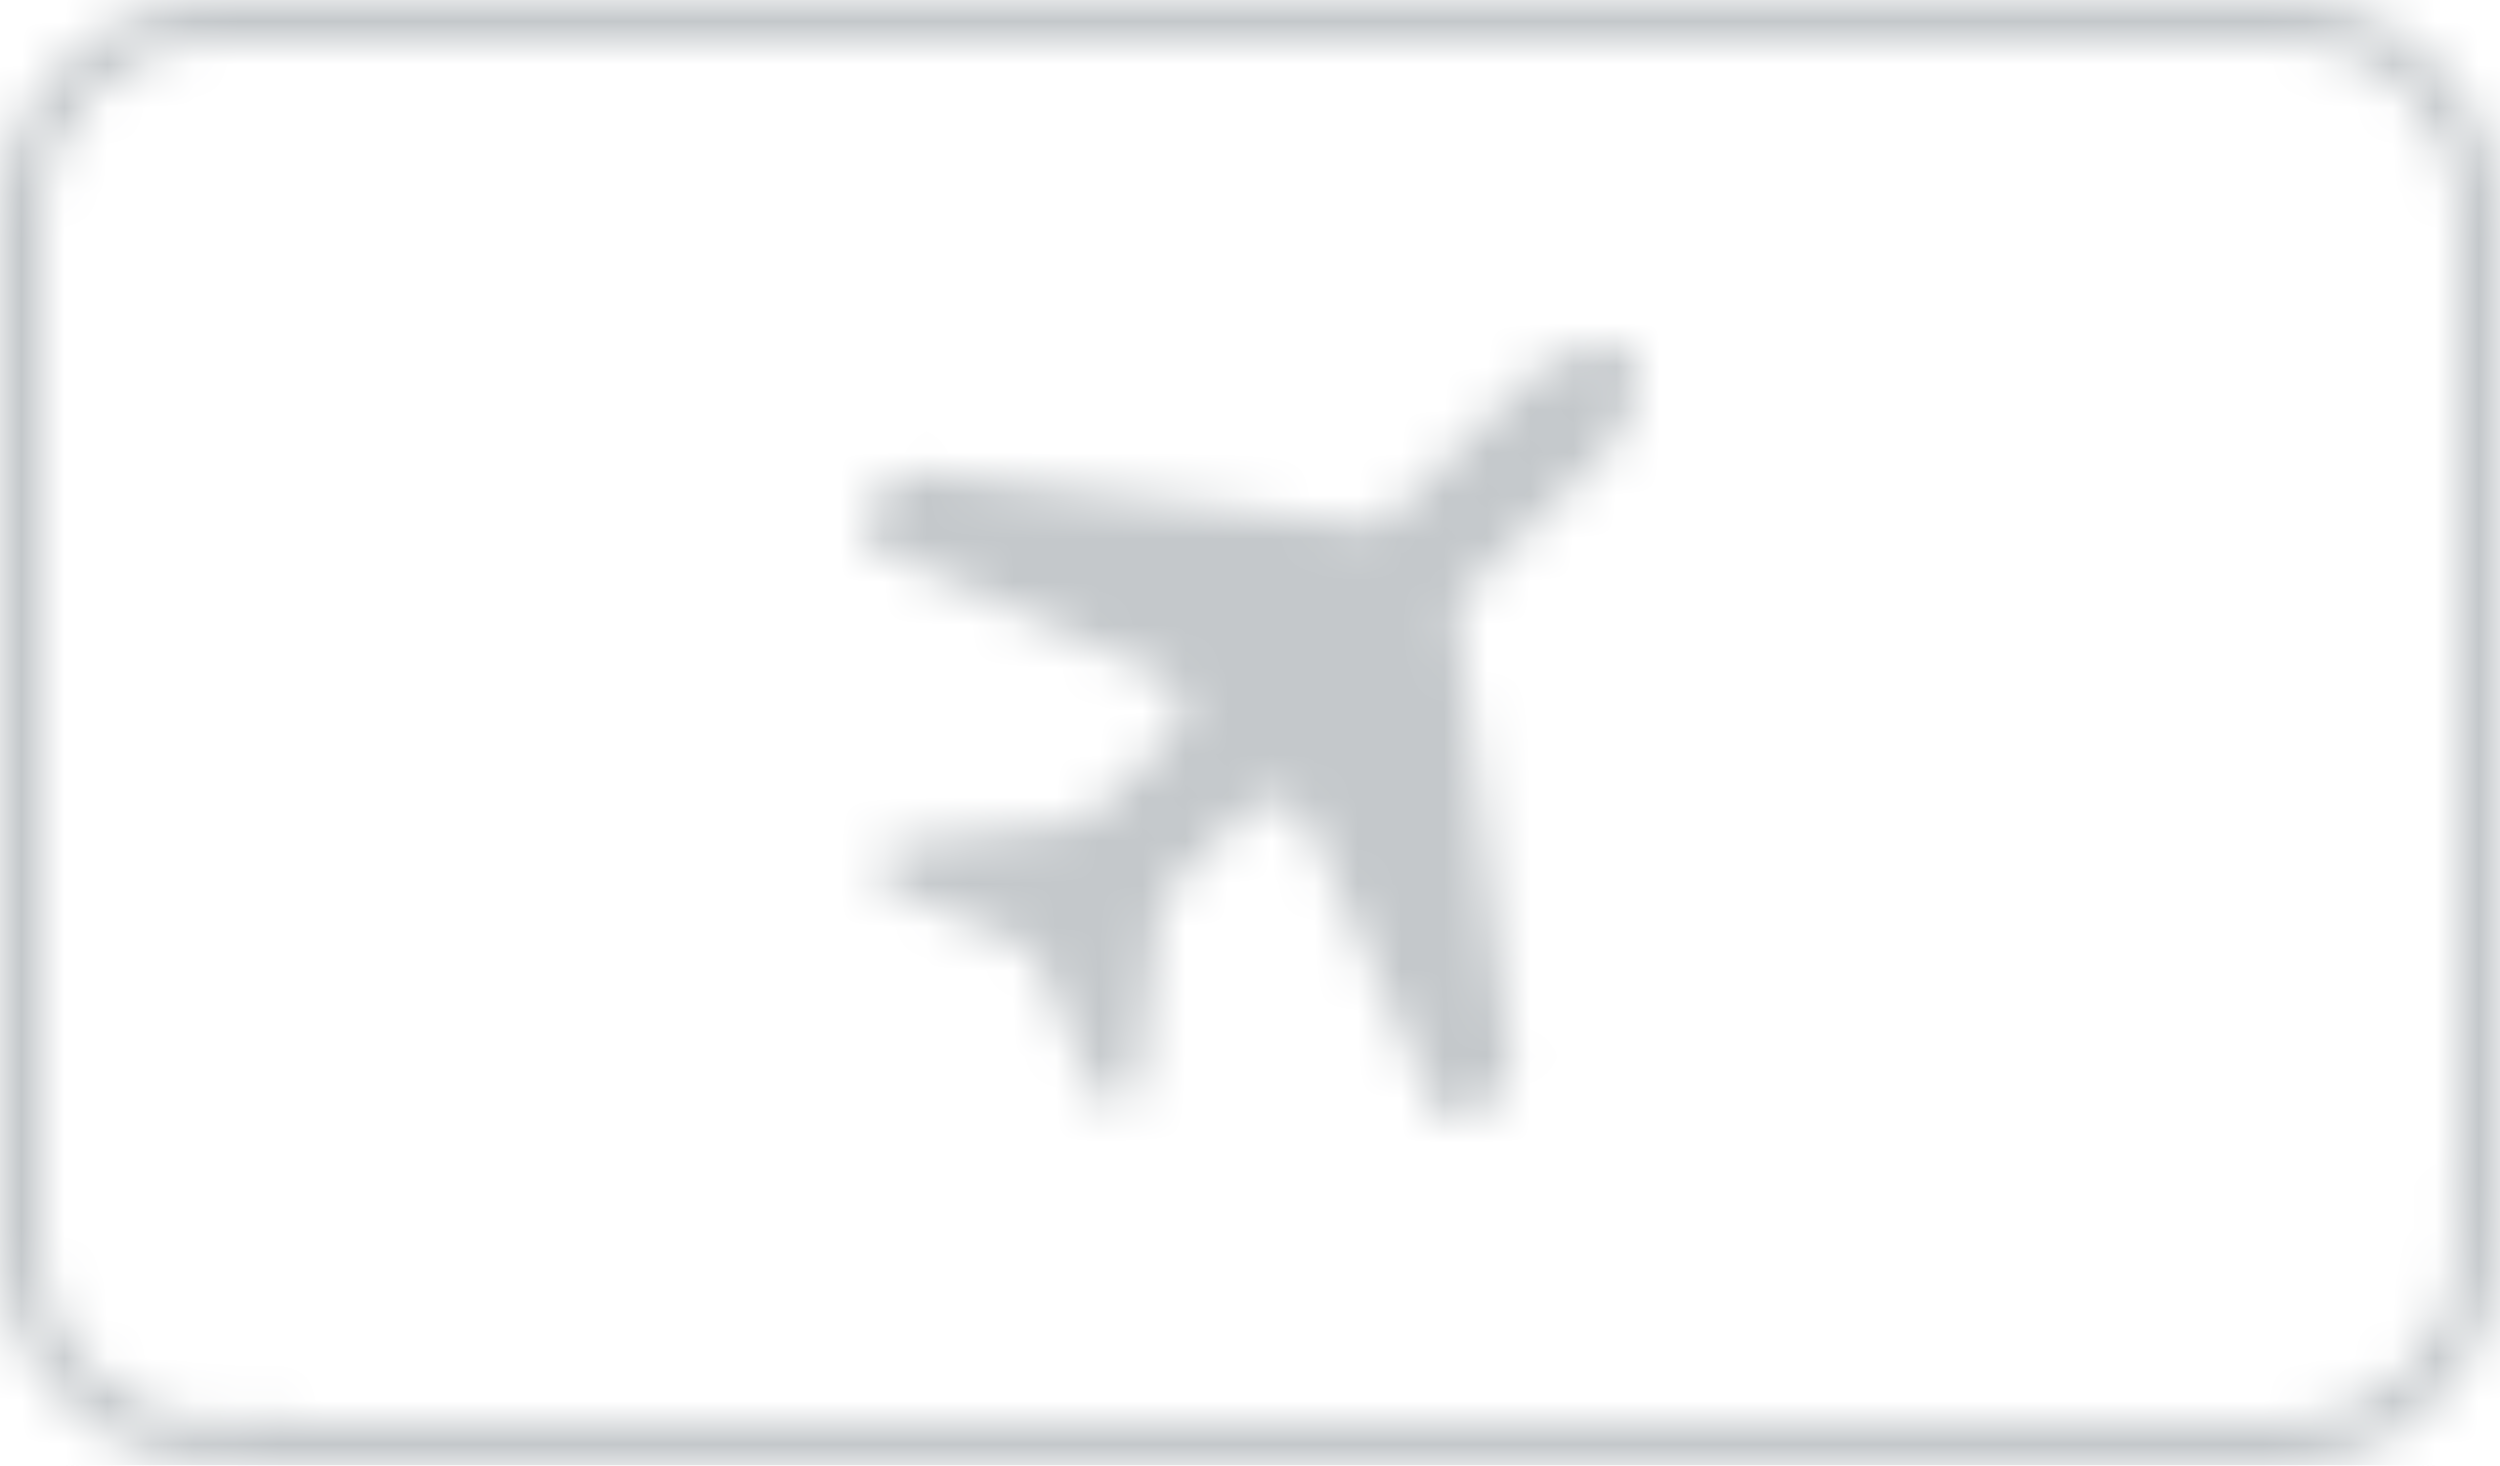 <?xml version="1.0" encoding="UTF-8"?>
<svg width="58px" height="34px" viewBox="0 0 58 34" version="1.1" xmlns="http://www.w3.org/2000/svg" xmlns:xlink="http://www.w3.org/1999/xlink">
    <!-- Generator: Sketch 48.2 (47327) - http://www.bohemiancoding.com/sketch -->
    <title>Bonds/Icons/Offers/Benefits/Air Miles</title>
    <desc>Created with Sketch.</desc>
    <defs>
        <path d="M58,6.953 L58,28 L57.977,28 L57.977,28.977 C57.977,31.738 55.738,33.977 52.977,33.977 L52,33.977 L52,34 L6,34 L6,33.953 L5,33.953 C2.239,33.953 9.76996262e-15,31.715 8.8817842e-15,28.953 L6.21724894e-15,27 L7.10542736e-15,7 L1.76400872e-15,5 C2.060245e-15,2.239 2.239,7.8817842e-16 5,7.8817842e-16 L6.953,-1.87635684e-15 L51,-1e-16 L53,2.09276414e-16 C55.761,3.36424258e-16 58,2.239 58,5 L58,6.953 Z M57,6.953 L57,5 C57,2.791 55.209,1 53,1 L51,1 L6.953,1 L5,1 C2.791,1 1,2.791 1,5 L1,7 L1,27 L1,28.953 C1,31.162 2.791,32.953 5,32.953 L7,32.953 L7,33 L51.023,33 L51.023,32.977 L52.977,32.977 C55.186,32.977 56.977,31.186 56.977,28.977 L56.977,26.977 L57,26.977 L57,6.953 Z" id="path-1"></path>
        <path d="M37.373,8.005 C37.373,8.005 36.255,7.98 35.488,8.751 L32.322,11.92 C32.135,12.108 31.869,12.2 31.608,12.168 L21.308,10.934 C21.114,10.912 20.919,10.976 20.781,11.118 L20.187,11.712 C19.872,12.027 19.968,12.561 20.378,12.745 L26.907,15.673 C27.459,15.921 27.593,16.646 27.165,17.074 L25.393,18.846 C25.231,19.009 25.011,19.101 24.781,19.101 L20.884,19.564 C20.328,19.631 20.187,20.385 20.689,20.629 C20.7,20.632 20.71,20.639 20.721,20.643 L23.65,21.899 C23.855,21.987 24.017,22.15 24.102,22.351 L25.358,25.28 C25.361,25.291 25.369,25.301 25.372,25.312 C25.616,25.814 26.373,25.673 26.437,25.117 L26.904,21.216 C26.904,20.986 26.996,20.767 27.158,20.604 L28.93,18.832 C29.358,18.404 30.083,18.538 30.331,19.09 L33.259,25.623 C33.443,26.03 33.977,26.129 34.292,25.814 L34.89,25.216 C35.028,25.078 35.095,24.884 35.074,24.689 L33.836,14.393 C33.804,14.131 33.896,13.866 34.084,13.678 L37.253,10.509 C38.02,9.742 37.995,8.624 37.995,8.624 C38.038,8.199 37.78,7.962 37.373,8.005 Z" id="path-3"></path>
    </defs>
    <g id="Icons" stroke="none" stroke-width="1" fill="none" fill-rule="evenodd">
        <g id="Bonds/Icons/Offers/Benefits/Air-Miles">
            <g id="Global/Outline/Rounded">
                <g id="Outline">
                    <mask id="mask-2" fill="white">
                        <use xlink:href="#path-1"></use>
                    </mask>
                    <g id="Rectangle" fill-rule="nonzero"></g>
                    <g id="Bonds/Colours/General/Light-Grey" mask="url(#mask-2)" fill="#C4C8CB">
                        <rect id="Rectangle-3" x="0" y="0" width="58" height="34"></rect>
                    </g>
                </g>
            </g>
            <mask id="mask-4" fill="white">
                <use xlink:href="#path-3"></use>
            </mask>
            <g id="Shape" fill-rule="nonzero"></g>
            <g id="Bonds/Colours/General/Light-Grey" mask="url(#mask-4)" fill="#C4C8CB">
                <rect id="Rectangle-3" x="0" y="0" width="58" height="34"></rect>
            </g>
        </g>
    </g>
</svg>
